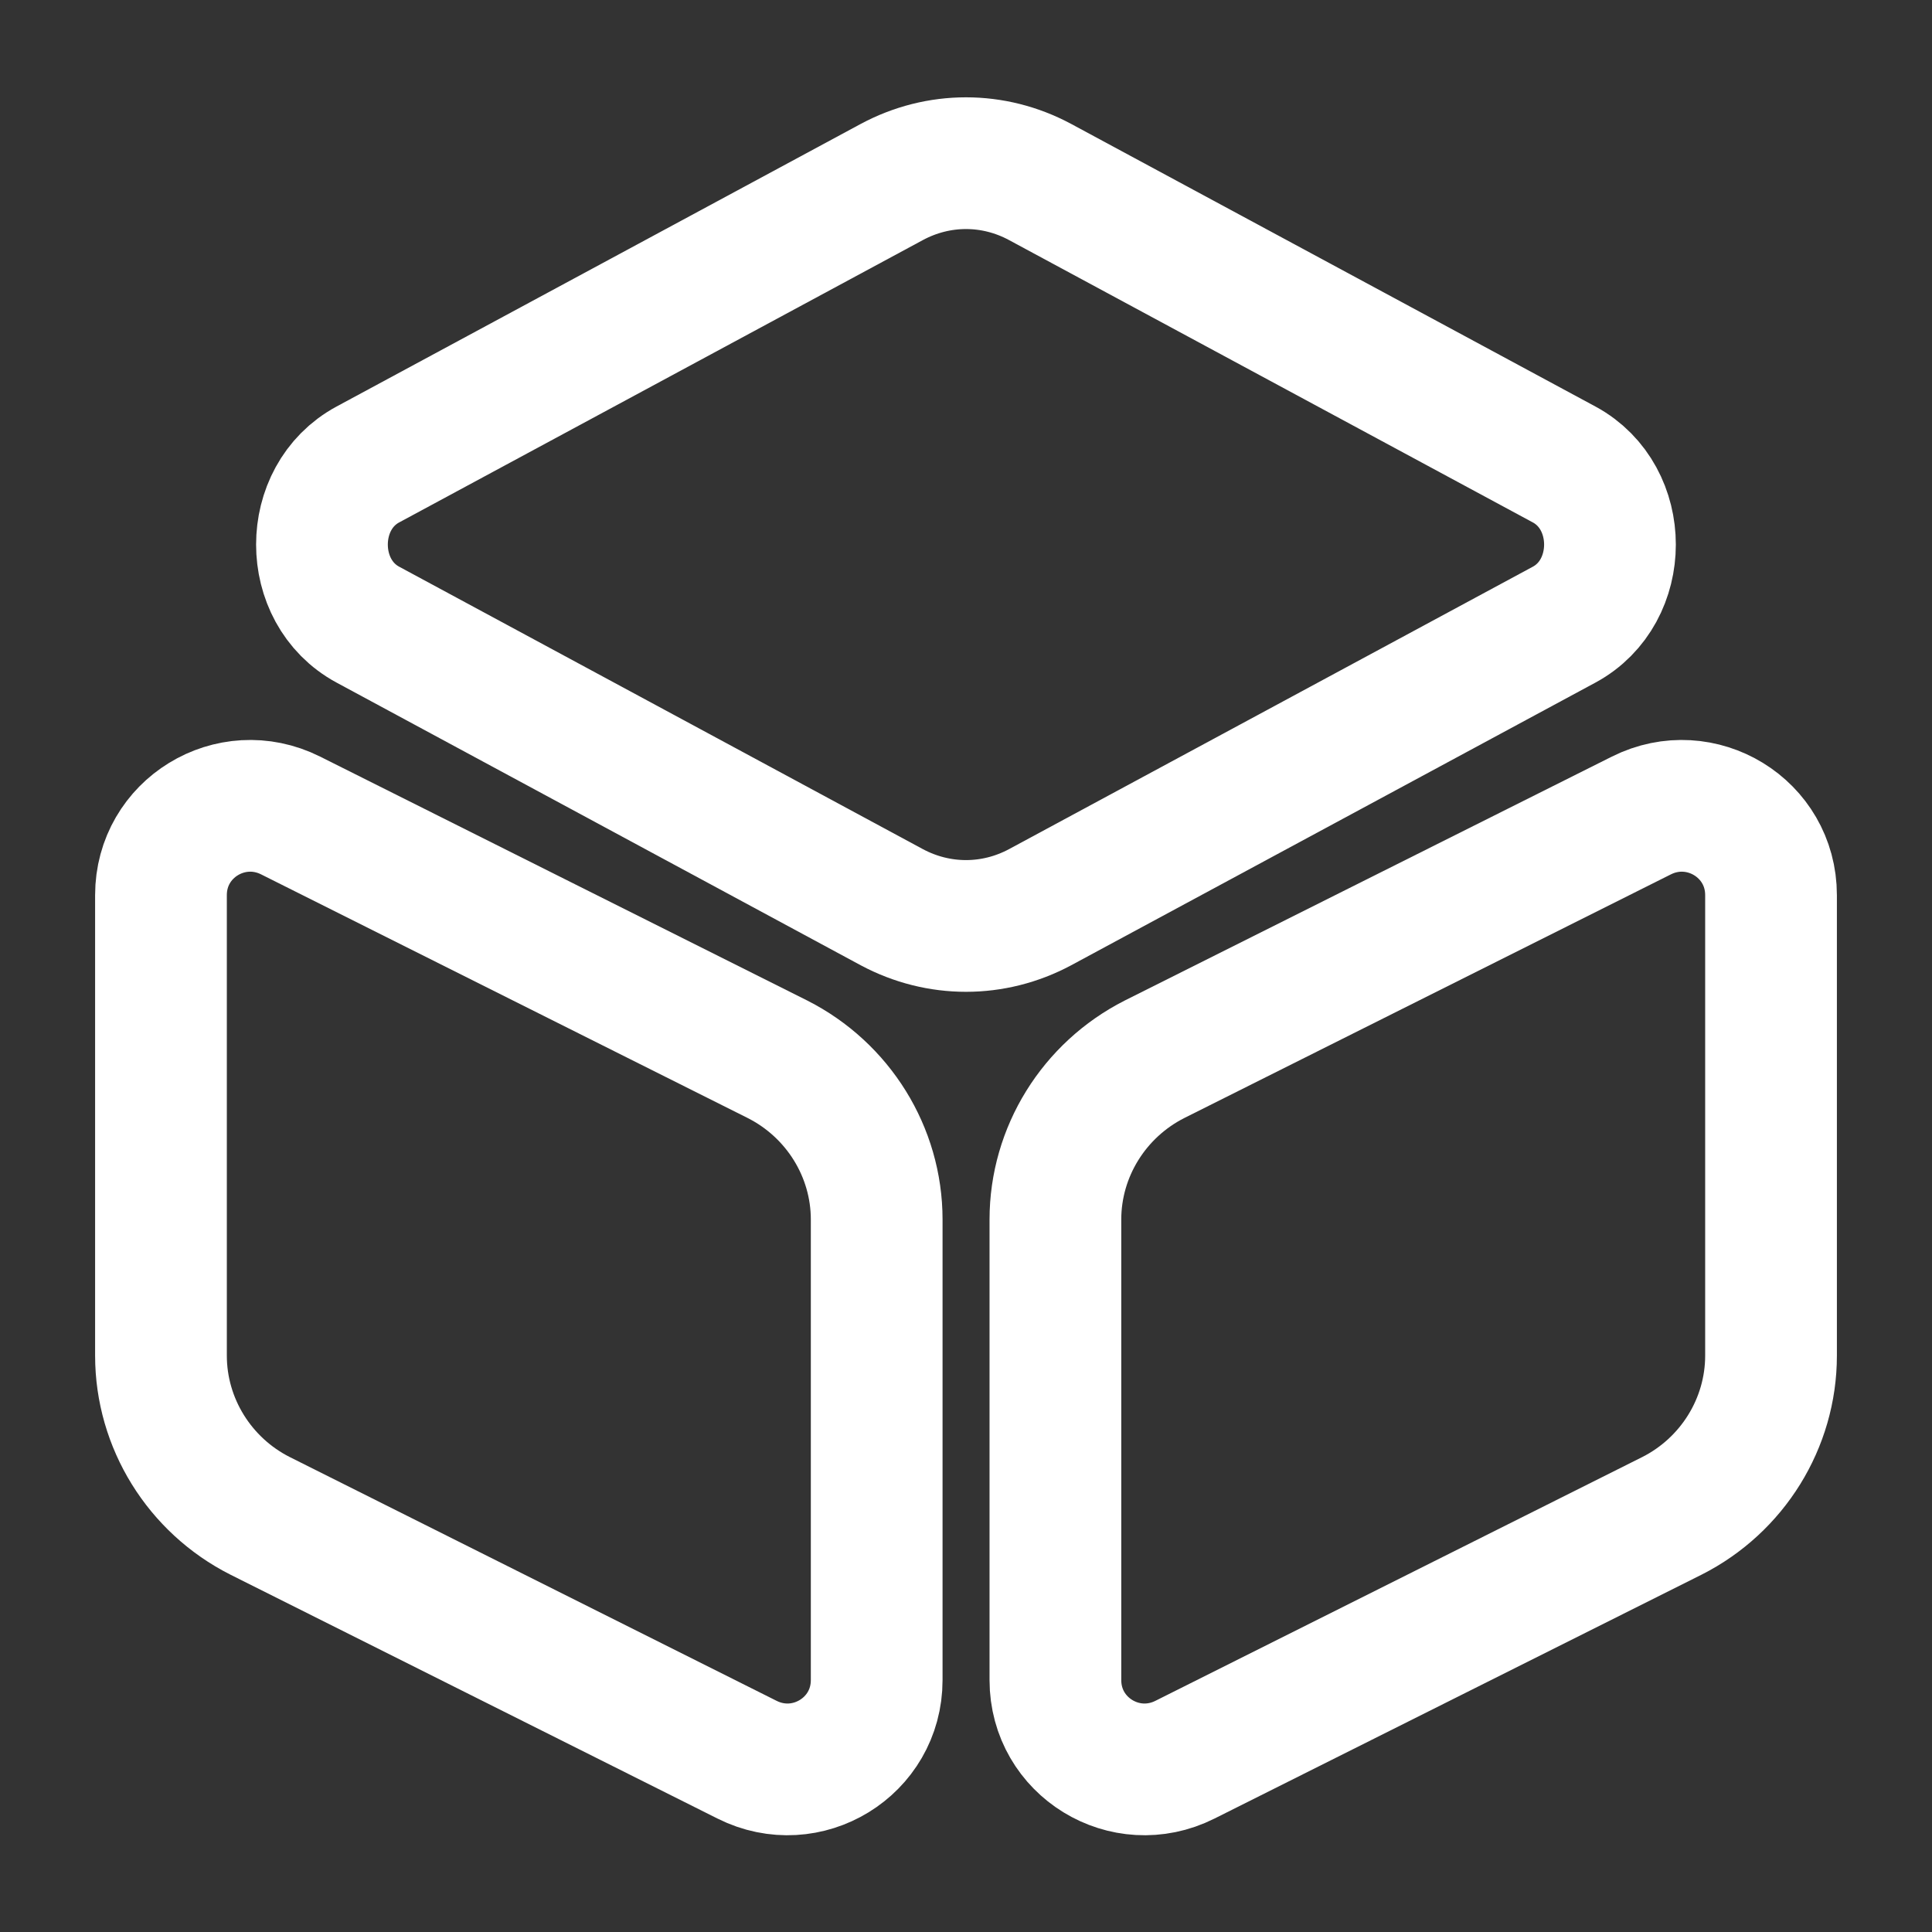 <svg width="22" height="22" viewBox="0 0 22 22" fill="none" xmlns="http://www.w3.org/2000/svg">
<rect x="0" y="0" width="22" height="22" fill="#333333" stroke="none"/>
<path d="M11.843 2.072L17.811 5.289C18.507 5.665 18.507 6.737 17.811 7.113L11.843 10.331C11.312 10.615 10.688 10.615 10.156 10.331L4.189 7.113C3.492 6.737 3.492 5.665 4.189 5.289L10.156 2.072C10.688 1.787 11.312 1.787 11.843 2.072Z" stroke="white" stroke-width="1.5" stroke-linecap="round" stroke-linejoin="round"/>
<path d="M3.309 9.286L8.855 12.063C9.543 12.412 9.983 13.117 9.983 13.887V19.131C9.983 19.892 9.185 20.378 8.507 20.038L2.961 17.261C2.273 16.913 1.833 16.207 1.833 15.437V10.193C1.833 9.432 2.631 8.947 3.309 9.286Z" stroke="white" stroke-width="1.5" stroke-linecap="round" stroke-linejoin="round"/>
<path d="M18.691 9.286L13.145 12.063C12.458 12.412 12.018 13.117 12.018 13.887V19.131C12.018 19.892 12.815 20.378 13.493 20.038L19.039 17.261C19.727 16.913 20.167 16.207 20.167 15.437V10.193C20.167 9.432 19.369 8.947 18.691 9.286Z" stroke="white" stroke-width="1.5" stroke-linecap="round" stroke-linejoin="round"/>
</svg>
